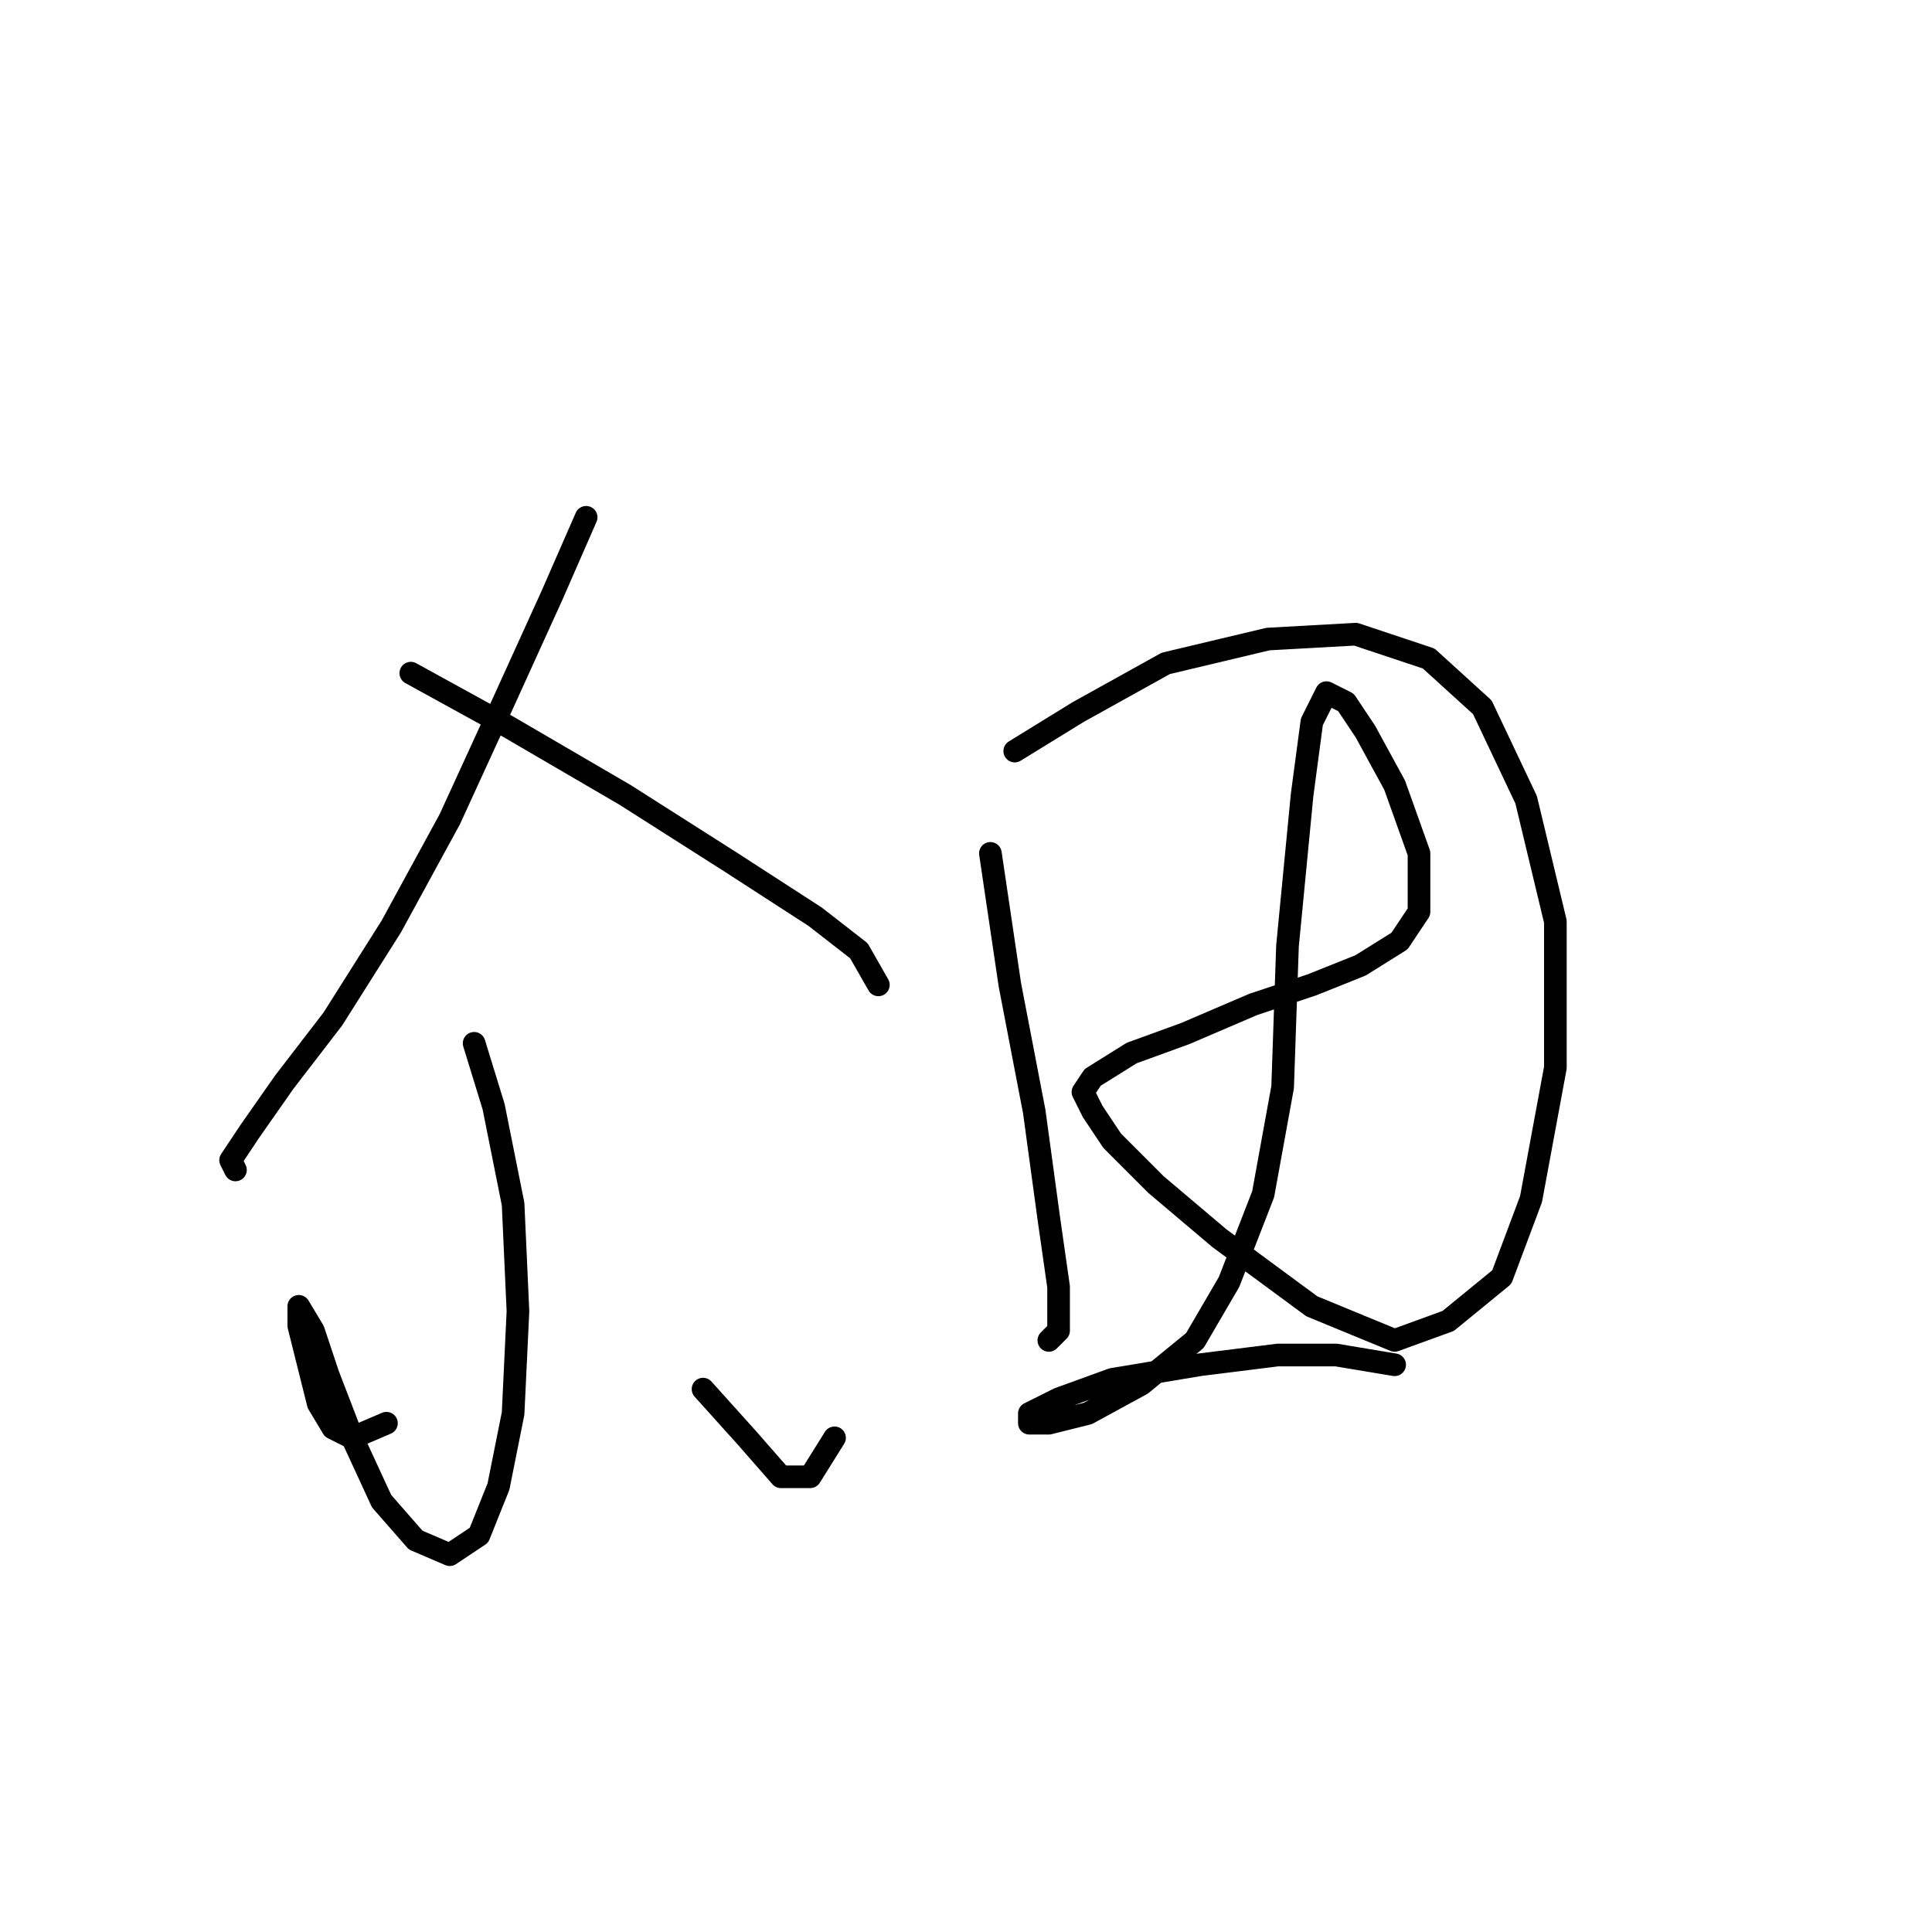 <?xml version="1.0" standalone="no"?>
    <svg width="256" height="256" xmlns="http://www.w3.org/2000/svg" version="1.1">
    <polyline stroke="black" stroke-width="3" stroke-linecap="round" fill="transparent" stroke-linejoin="round" points="77.667 68.544 73.15 78.87 66.696 93.068 59.597 108.557 51.853 122.755 44.108 135.017 37.655 143.407 33.137 149.861 30.556 153.733 31.201 155.023 31.201 155.023 " />
        <polyline stroke="black" stroke-width="3" stroke-linecap="round" fill="transparent" stroke-linejoin="round" points="54.434 89.196 67.342 96.295 82.83 105.33 97.028 114.365 108 121.464 113.808 125.982 116.389 130.5 116.389 130.5 " />
        <polyline stroke="black" stroke-width="3" stroke-linecap="round" fill="transparent" stroke-linejoin="round" points="62.824 138.244 65.405 146.634 67.987 159.541 68.632 173.739 67.987 187.292 66.051 196.972 63.469 203.426 59.597 206.007 55.08 204.071 50.562 198.908 46.69 190.519 43.463 182.129 41.527 176.321 39.591 173.094 39.591 175.675 40.882 180.838 42.172 186.001 44.108 189.228 46.69 190.519 51.207 188.583 51.207 188.583 " />
        <polyline stroke="black" stroke-width="3" stroke-linecap="round" fill="transparent" stroke-linejoin="round" points="93.156 184.065 98.964 190.519 103.482 195.682 107.354 195.682 110.581 190.519 110.581 190.519 " />
        <polyline stroke="black" stroke-width="3" stroke-linecap="round" fill="transparent" stroke-linejoin="round" points="131.233 113.075 133.814 130.5 137.041 147.279 138.977 161.477 140.268 170.512 140.268 176.321 138.977 177.611 138.977 177.611 " />
        <polyline stroke="black" stroke-width="3" stroke-linecap="round" fill="transparent" stroke-linejoin="round" points="134.46 99.522 142.849 94.359 154.466 87.905 168.019 84.679 179.635 84.033 189.316 87.26 196.415 93.714 202.223 105.976 206.095 122.11 206.095 141.471 202.868 158.896 198.996 169.222 191.897 175.03 184.798 177.611 173.827 173.094 161.565 164.059 153.175 156.96 147.367 151.151 144.785 147.279 143.495 144.698 144.785 142.762 149.948 139.535 157.047 136.953 166.083 133.081 173.827 130.5 180.281 127.918 185.443 124.691 188.025 120.819 188.025 113.075 184.798 104.04 180.926 96.941 178.344 93.068 175.763 91.778 173.827 95.65 172.536 105.33 170.6 125.337 169.955 144.052 167.373 158.25 162.856 169.867 158.338 177.611 151.239 183.42 144.14 187.292 138.977 188.583 136.396 188.583 136.396 187.292 140.268 185.356 147.367 182.774 158.984 180.838 169.309 179.547 177.054 179.547 184.798 180.838 184.798 180.838 " />
        </svg>